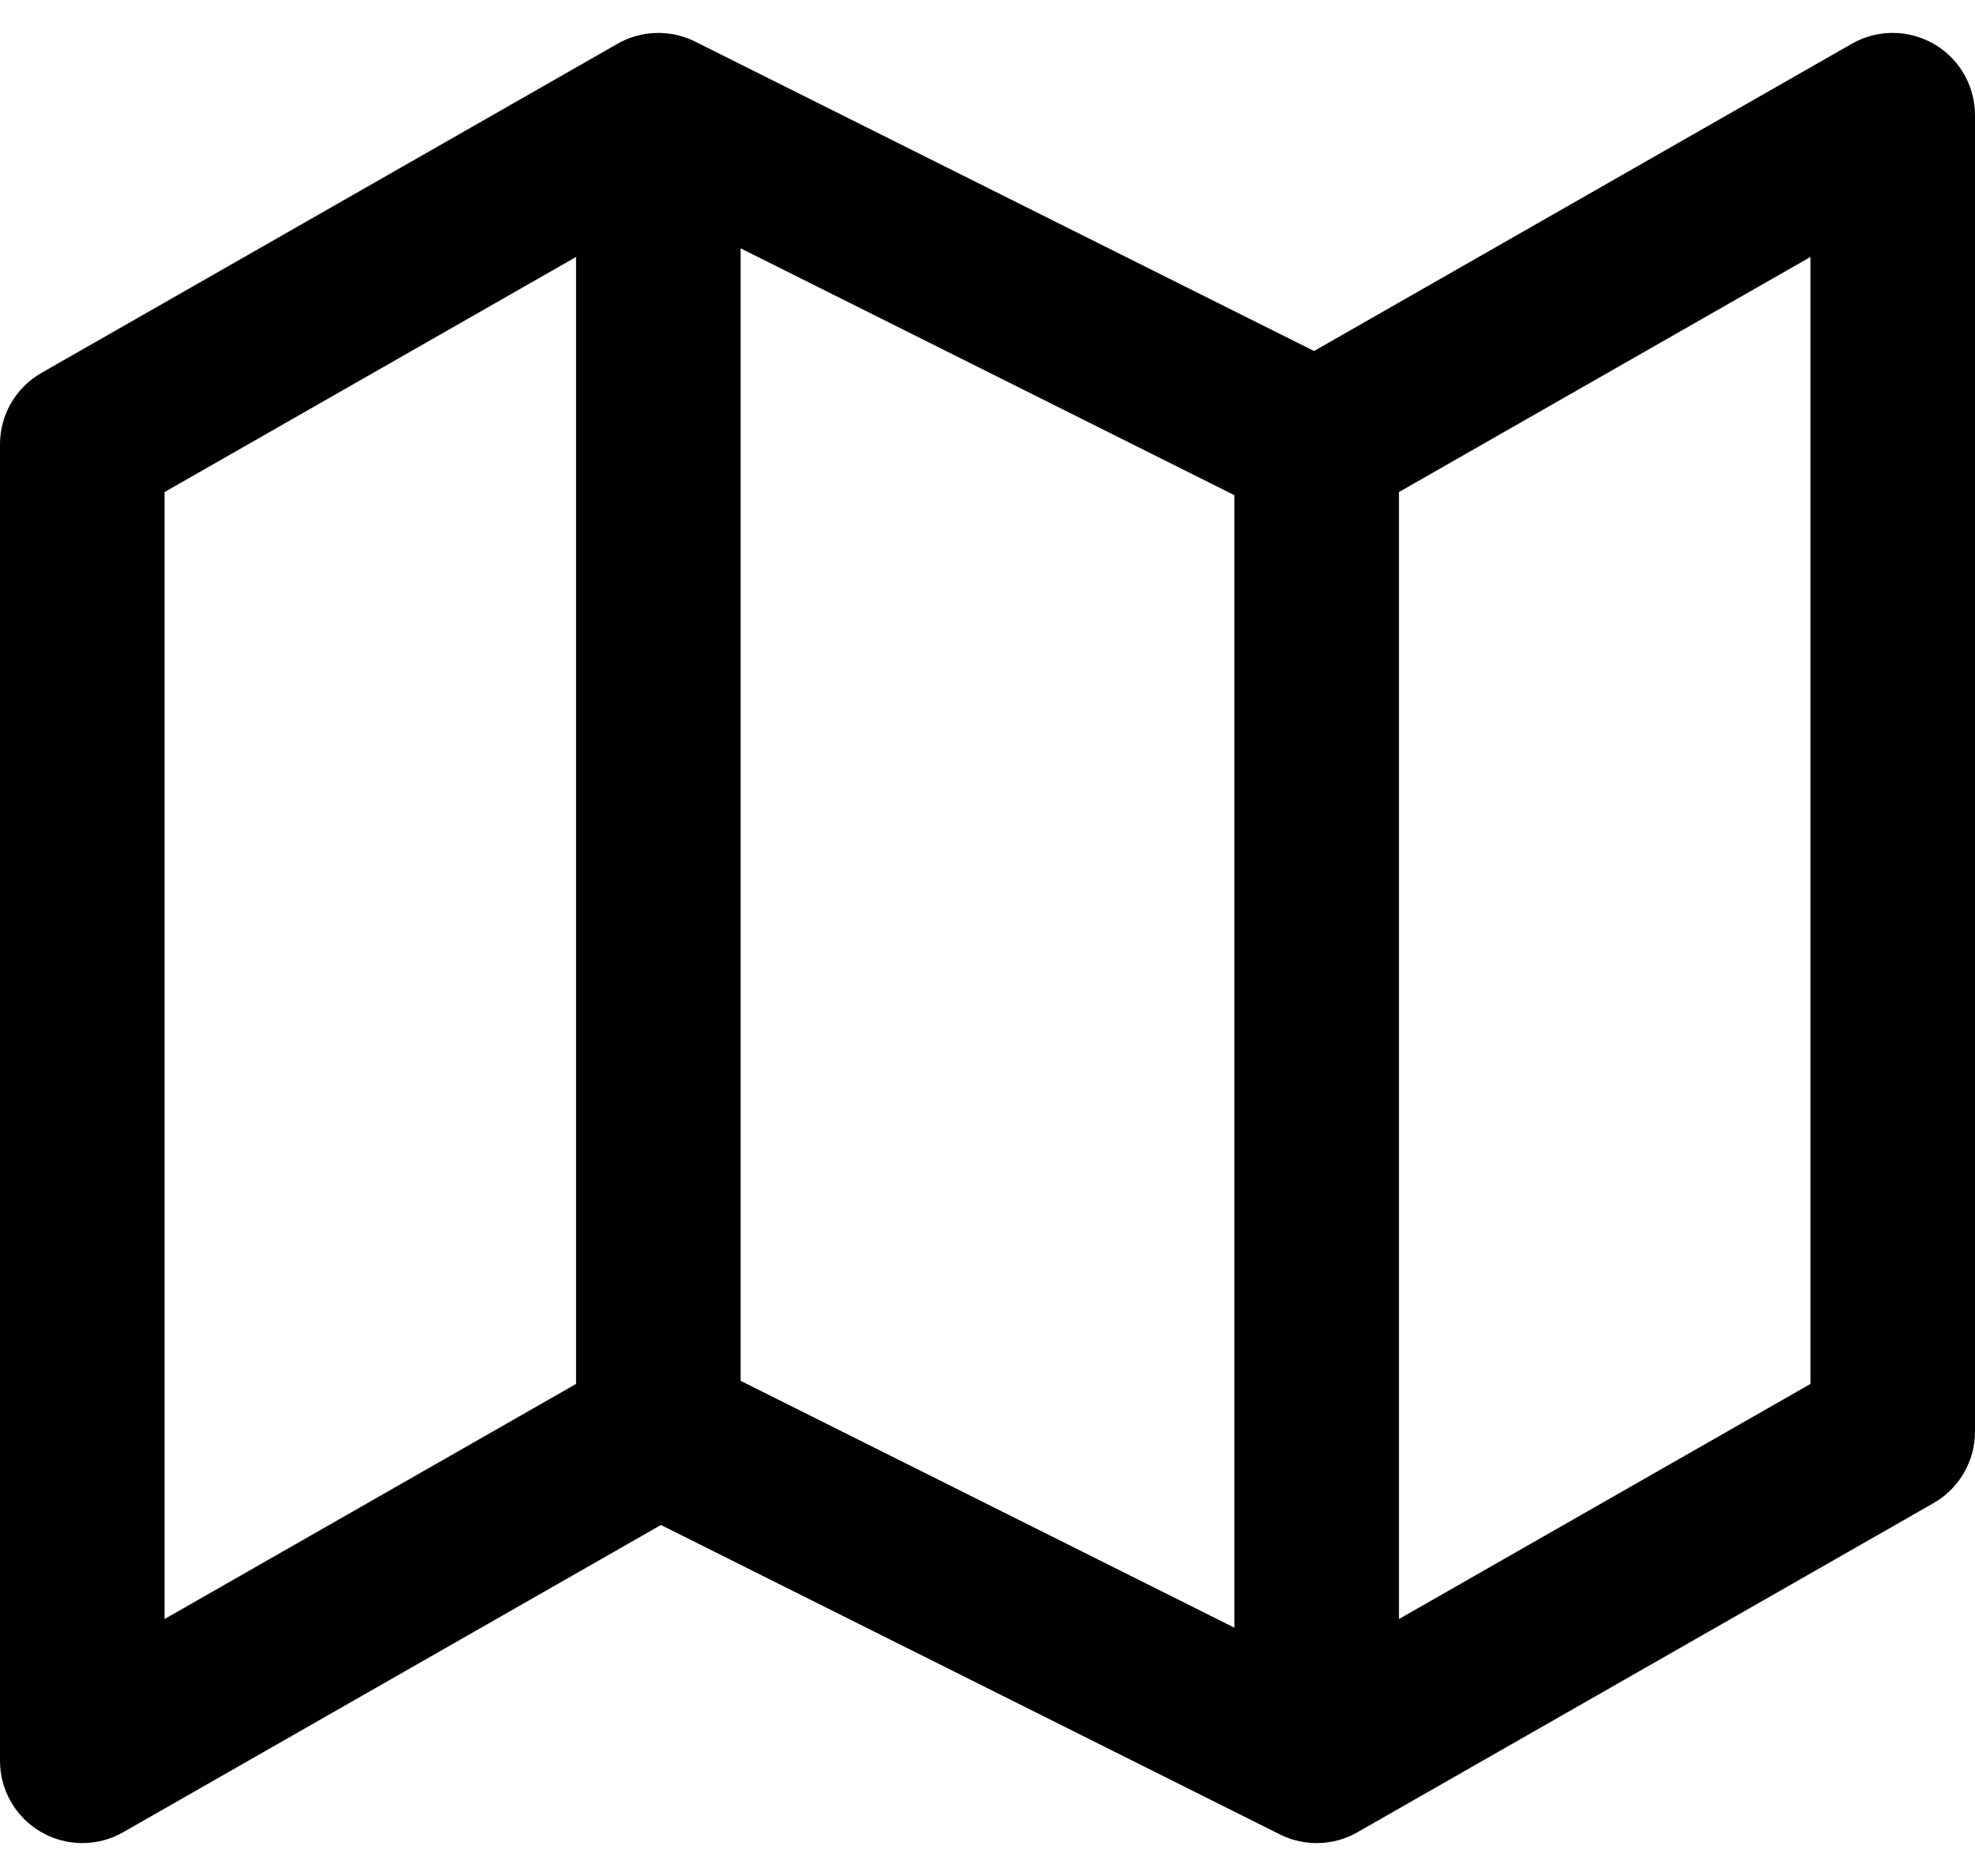 <svg width="40" height="38" viewBox="0 0 40 38" fill="none" xmlns="http://www.w3.org/2000/svg">
<path fill-rule="evenodd" clip-rule="evenodd" d="M13.333 0.667C13.022 0.667 12.73 0.752 12.481 0.901L0.84 7.553C0.32 7.85 0 8.402 0 9V35.667C0 36.261 0.316 36.81 0.83 37.108C1.344 37.406 1.978 37.408 2.494 37.114L13.386 30.89L25.891 37.142C26.108 37.256 26.352 37.324 26.611 37.332C26.63 37.333 26.648 37.333 26.667 37.333C26.978 37.333 27.27 37.248 27.519 37.099L39.16 30.447C39.679 30.15 40 29.598 40 29V2.333C40 1.739 39.684 1.19 39.17 0.892C38.656 0.594 38.022 0.591 37.506 0.886L26.614 7.11L14.109 0.858C13.881 0.738 13.622 0.669 13.347 0.667L13.333 0.667ZM28.333 32.795L36.667 28.033V5.205L28.333 9.967V32.795ZM25 10.03L15 5.03V27.97L25 32.97V10.03ZM3.333 9.967L11.667 5.205V28.033L3.333 32.795V9.967Z" fill="#000"/>
</svg>
